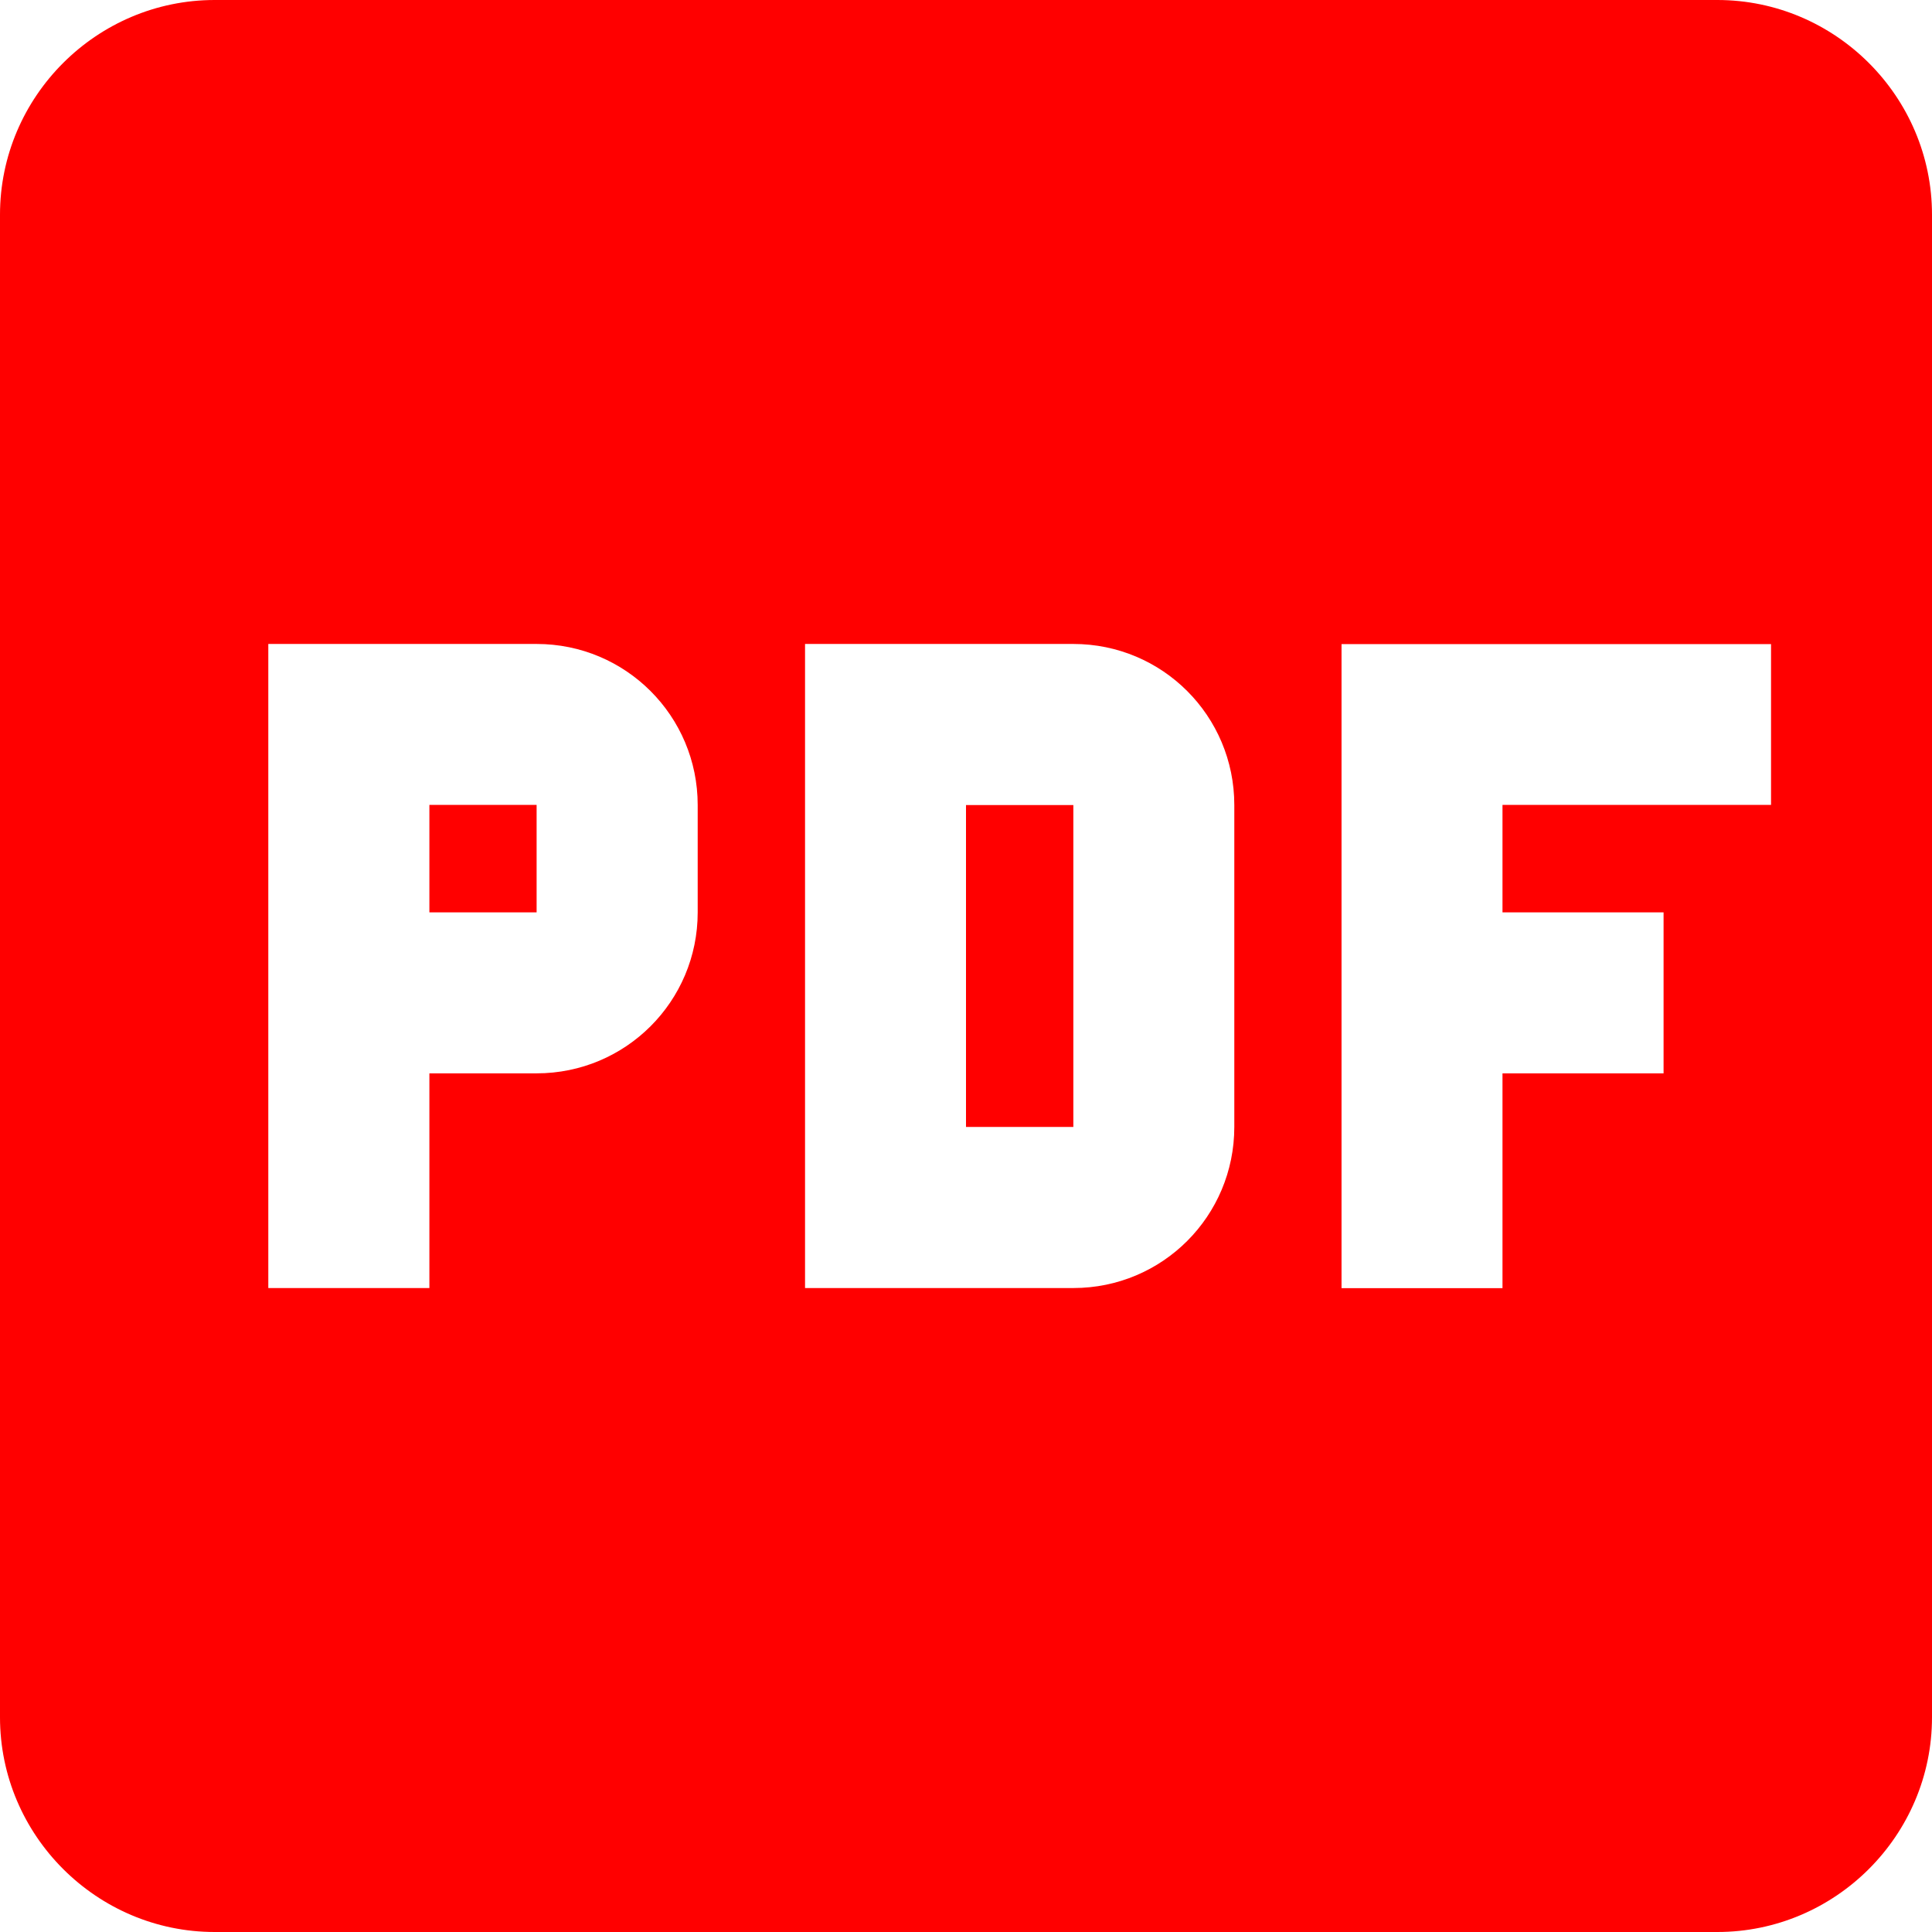 <svg height="24" width="24" viewBox="0 0 16 16" xmlns="http://www.w3.org/2000/svg" fill="red">
<title>PDF</title>
<path fill-rule="evenodd" clip-rule="evenodd" d="M1.778 0h12.444C15.2 0 16 .8 16 1.778v12.444C16 15.2 15.2 16 14.222 16H1.778C.8 16 0 15.2 0 14.222V1.778C0 .8.8 0 1.778 0zm2.666 7.556h-.888v-.89h.888v.89zm1.334 0c0 .737-.596 1.333-1.334 1.333h-.888v1.778H2.222V5.333h2.222c.738 0 1.334.596 1.334 1.334v.889zm6.666-.89h2.223V5.334H11.11v5.334h1.333V8.889h1.334V7.556h-1.334v-.89zm-2.222 2.667c0 .738-.595 1.334-1.333 1.334H6.667V5.333h2.222c.738 0 1.333.596 1.333 1.334v2.666zm-1.333 0H8V6.667h.889v2.666z"></path>
</svg>
